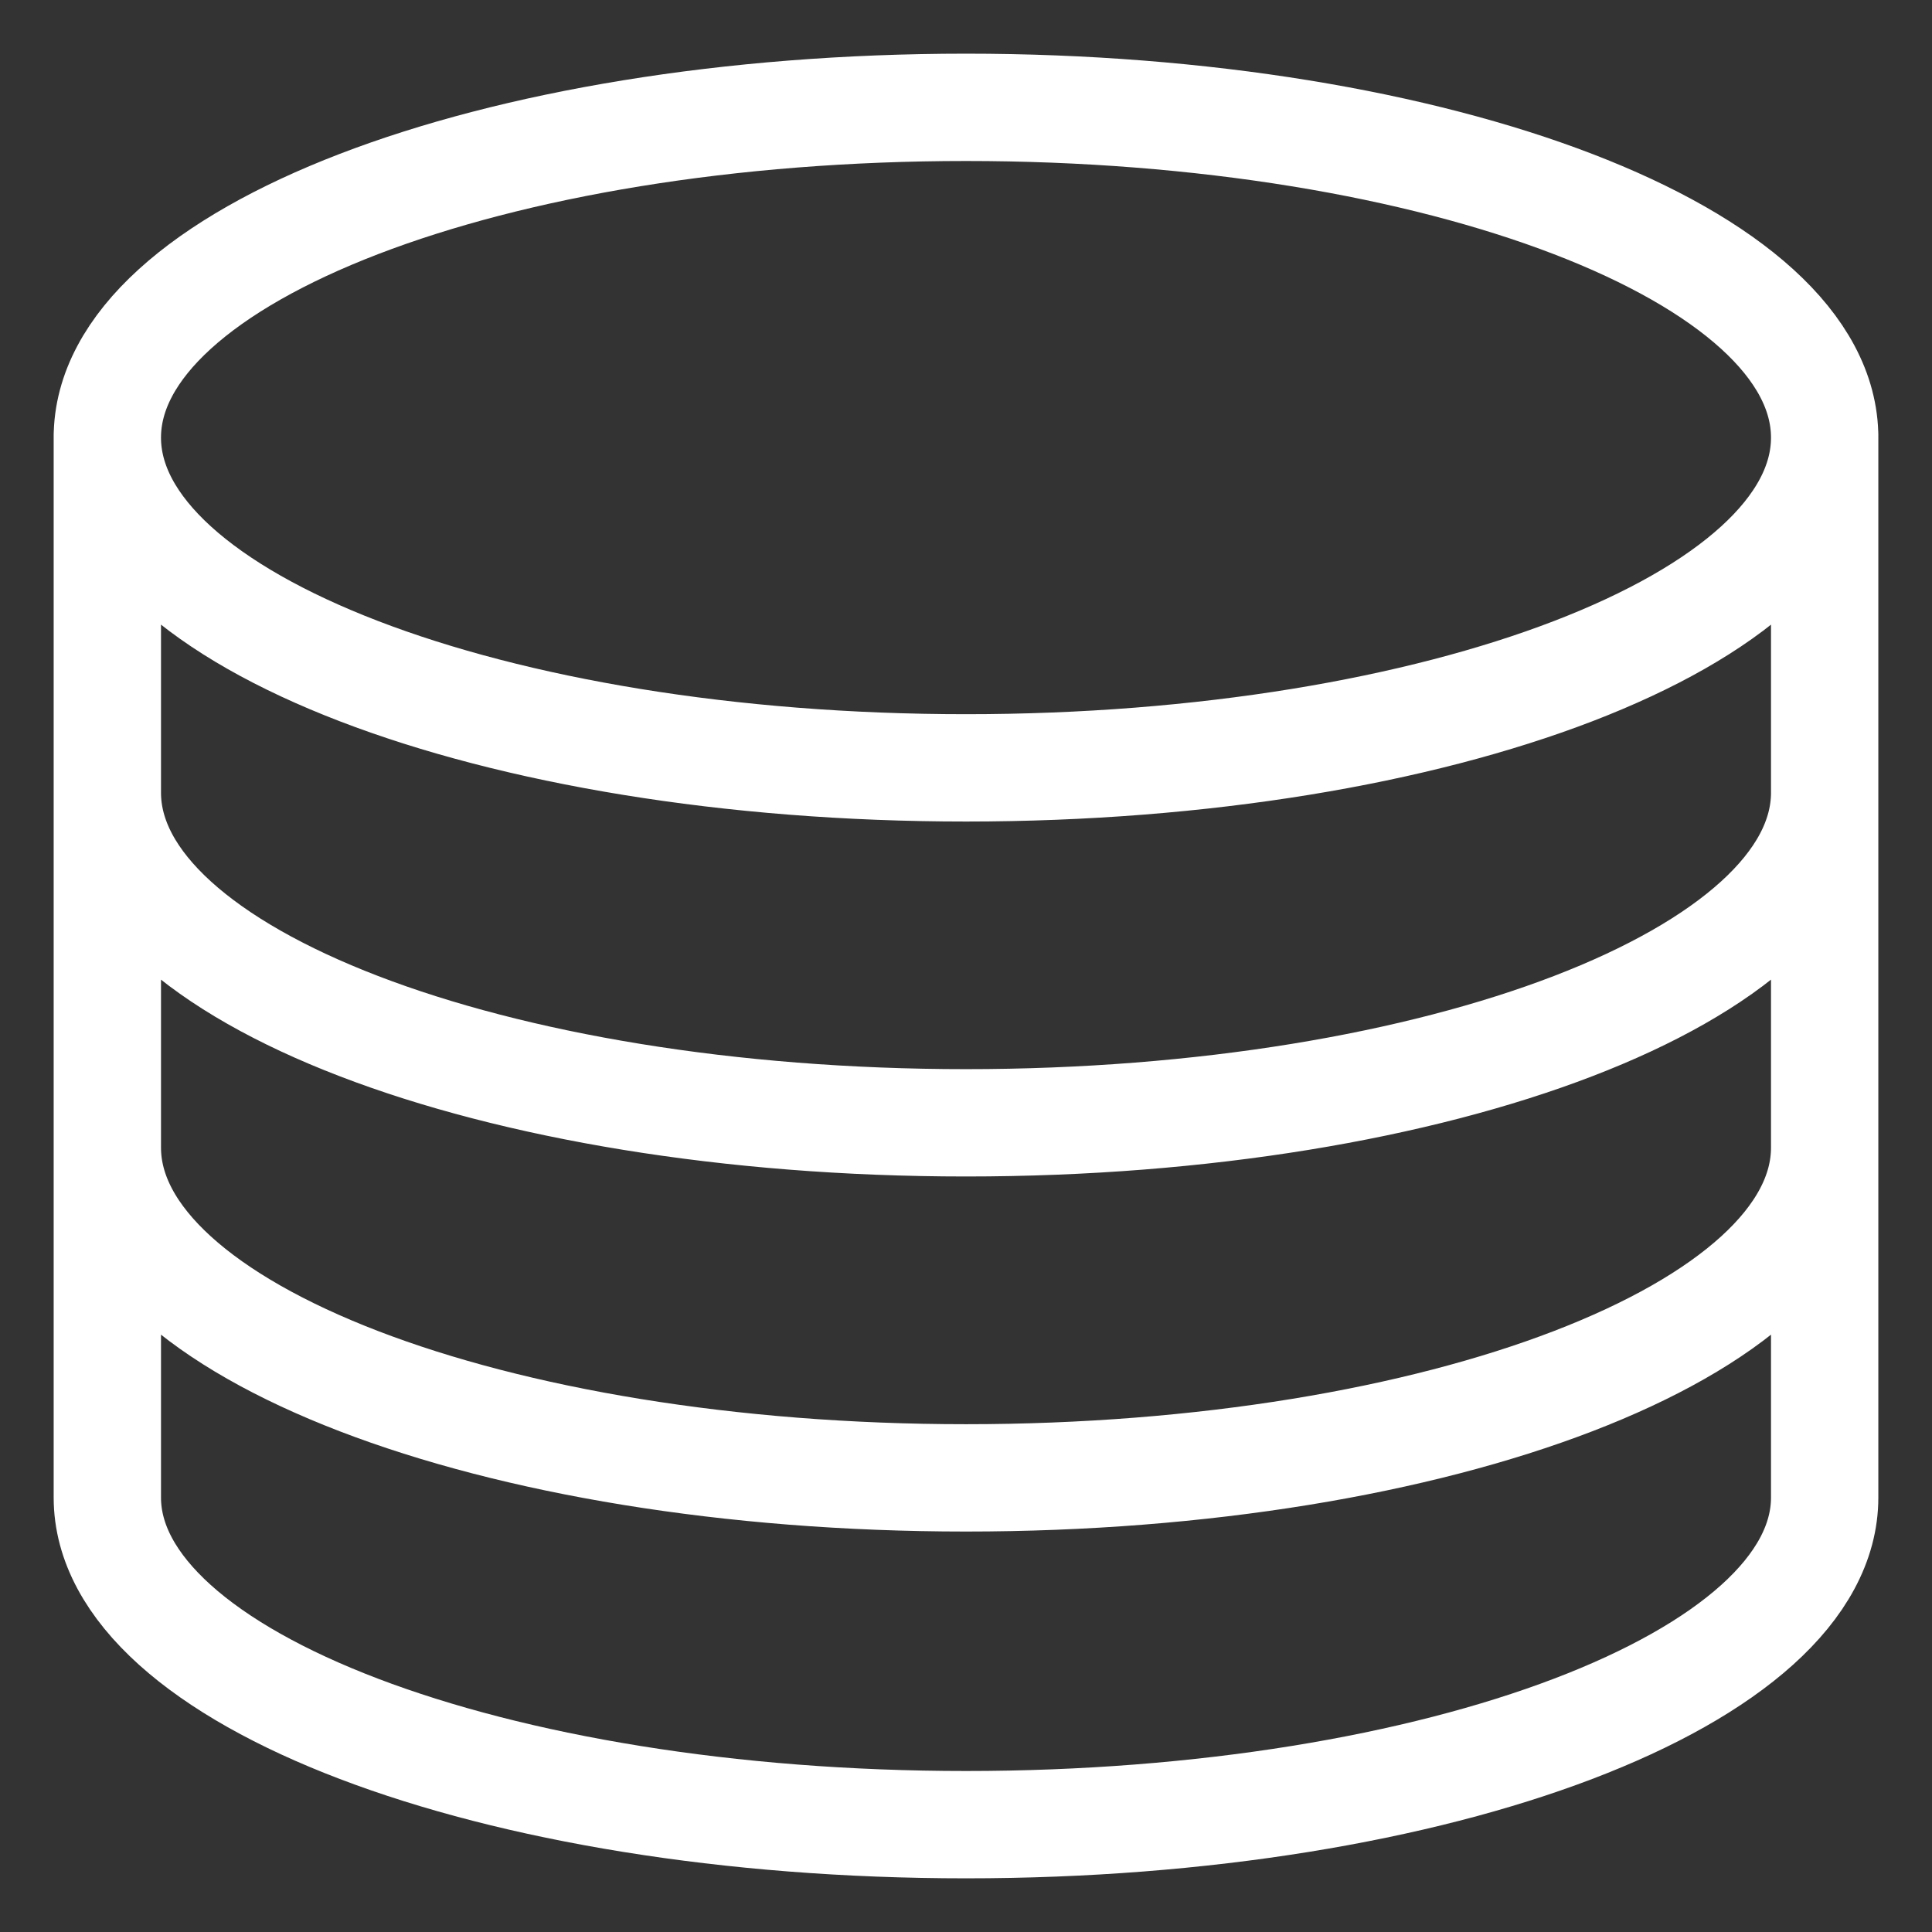 <svg width="18" height="18" fill="none" xmlns="http://www.w3.org/2000/svg"><rect width="100%" height="100%" fill="#333333" stroke="none"/><path d="M17 7.385c0 1.699-3.583 3.076-8 3.076S1 9.084 1 7.385m16 3.307c0 1.7-3.583 3.077-8 3.077s-8-1.377-8-3.077m0-6.644v9.904C1 15.635 4.583 17 9 17s8-1.365 8-3.048V4.048m0 .029c0 1.7-3.582 3.077-8 3.077S1 5.776 1 4.077C1 2.377 4.582 1 9 1s8 1.378 8 3.077z" stroke="#fff" stroke-miterlimit="10" stroke-linecap="round"/></svg>